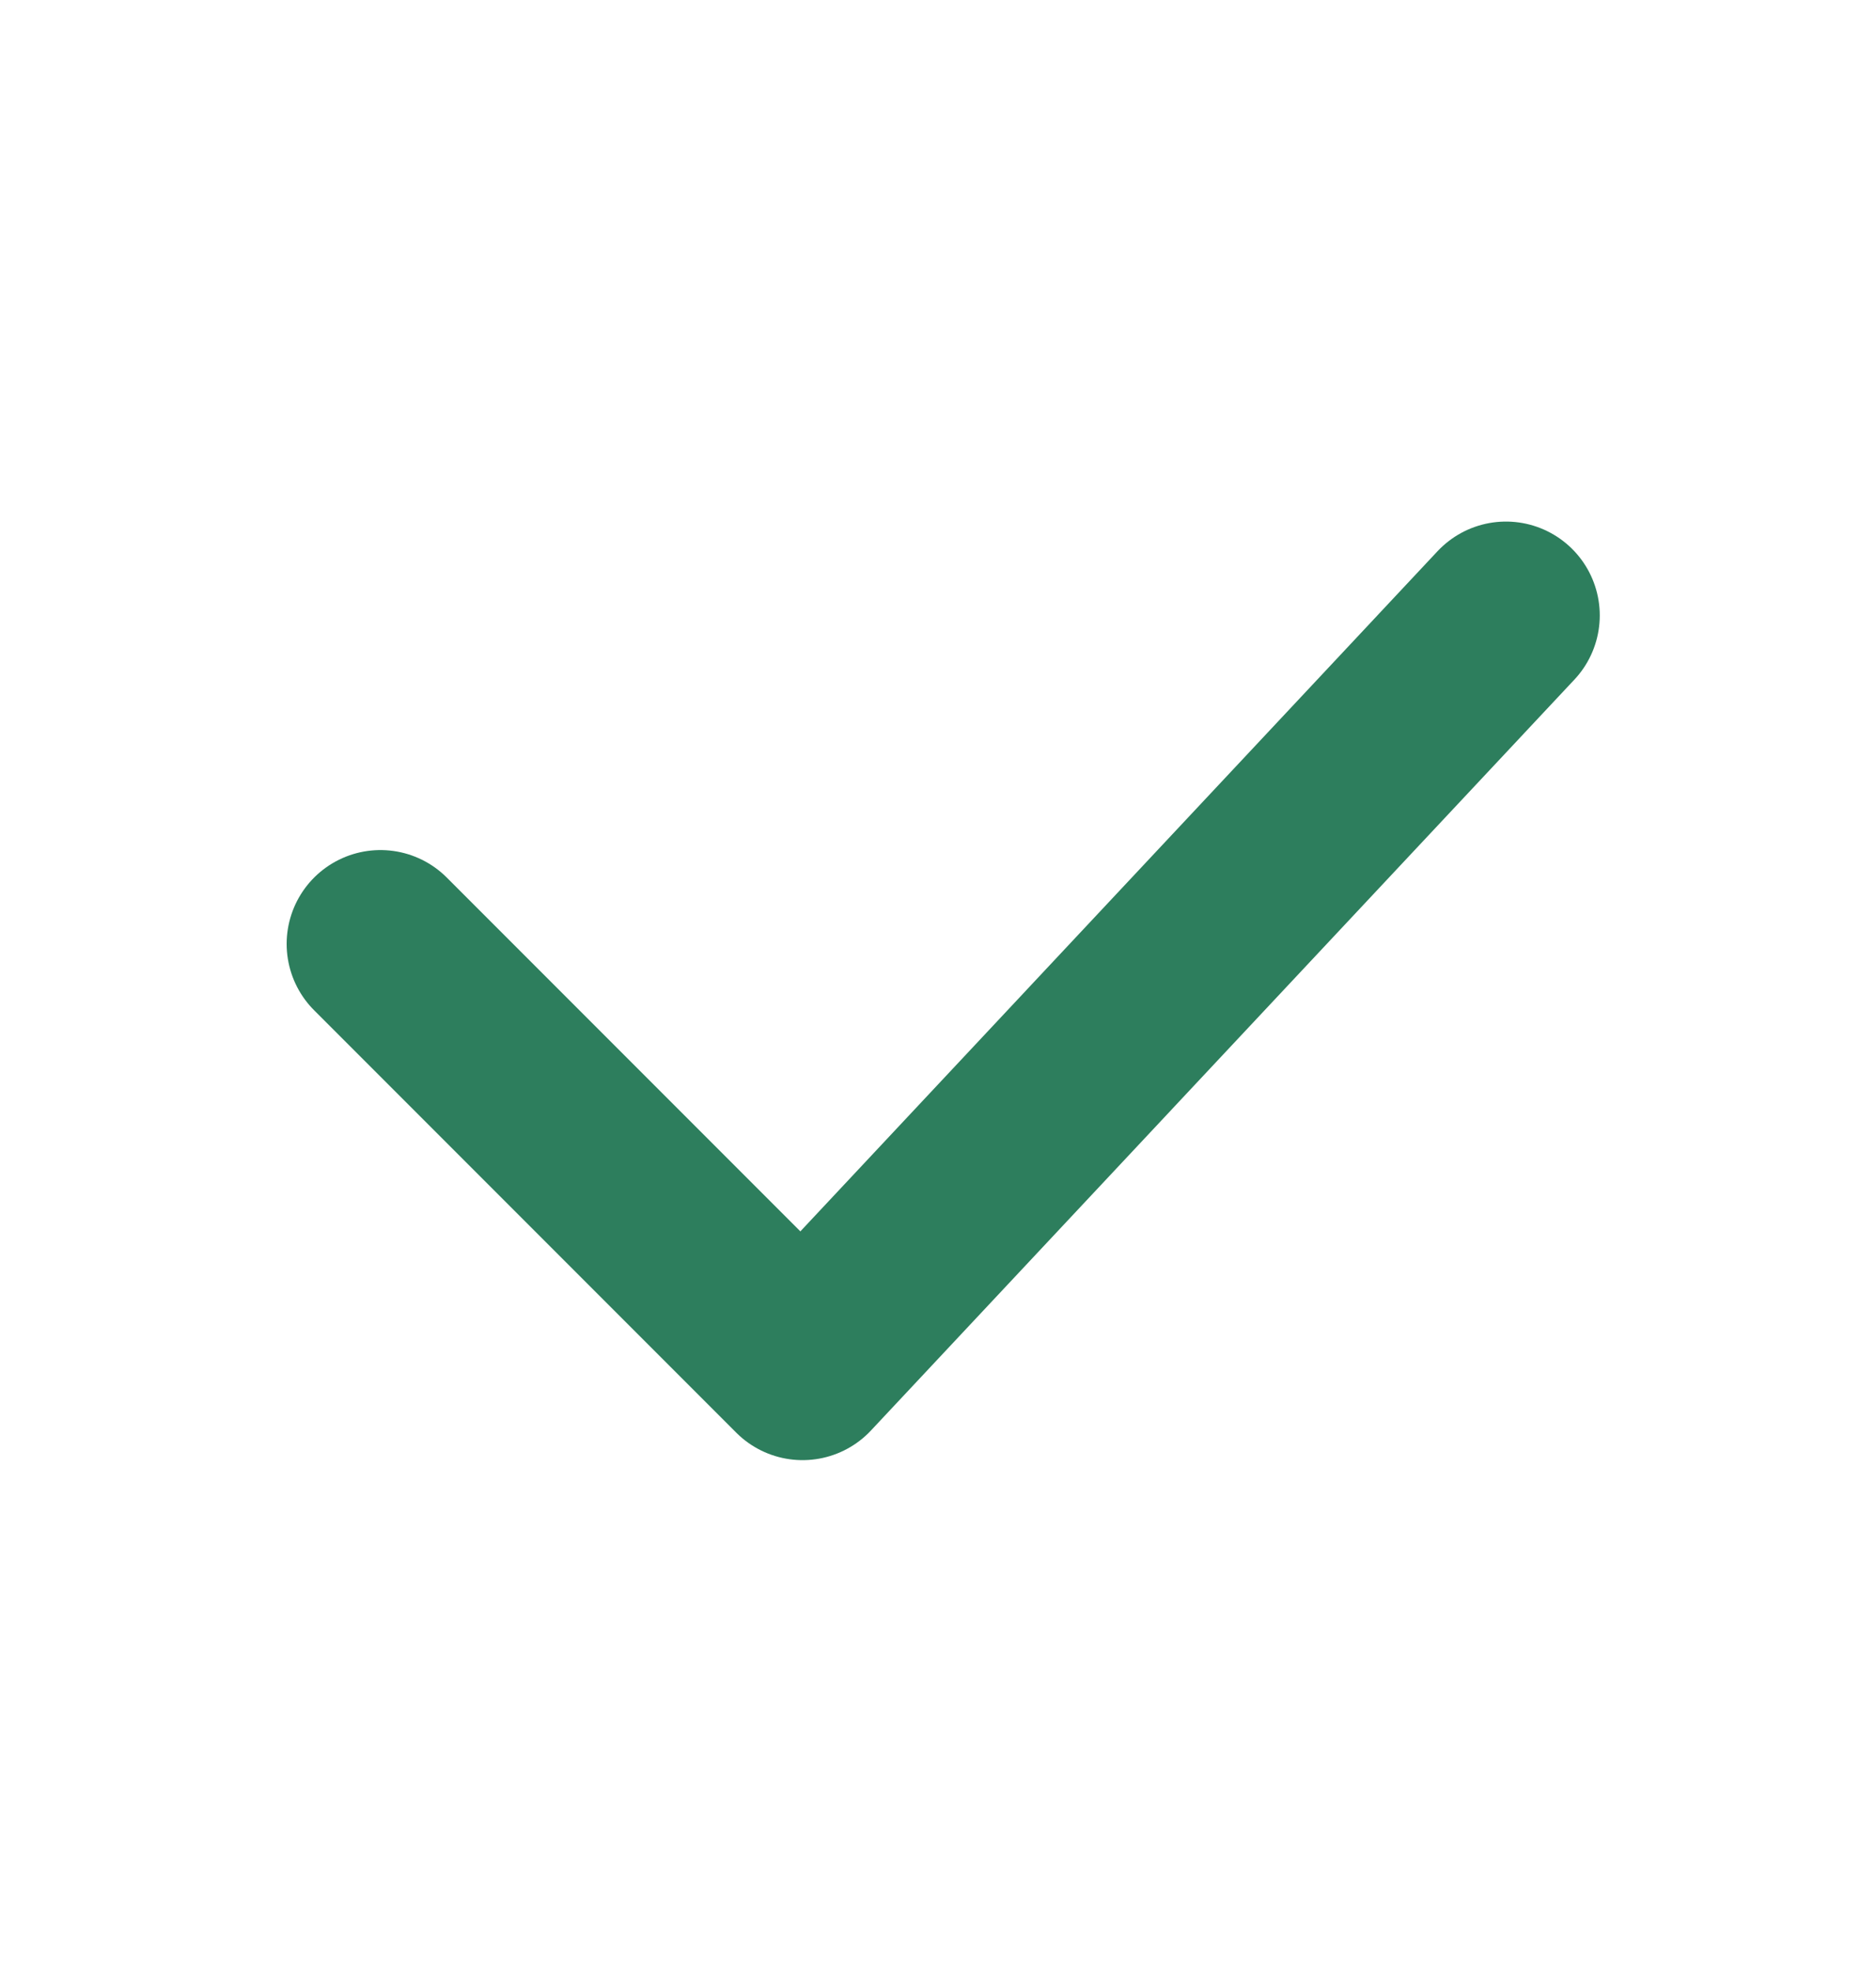 <svg width="20" height="21" viewBox="0 0 20 21" fill="none" xmlns="http://www.w3.org/2000/svg">
<g id="Help/Checkmark">
<path id="Vector 28" d="M4.056 10.057L8.556 14.557L16.055 6.557" stroke="#2D7E5D" stroke-width="2" stroke-linecap="round" stroke-linejoin="round"/>
</g>
</svg>
